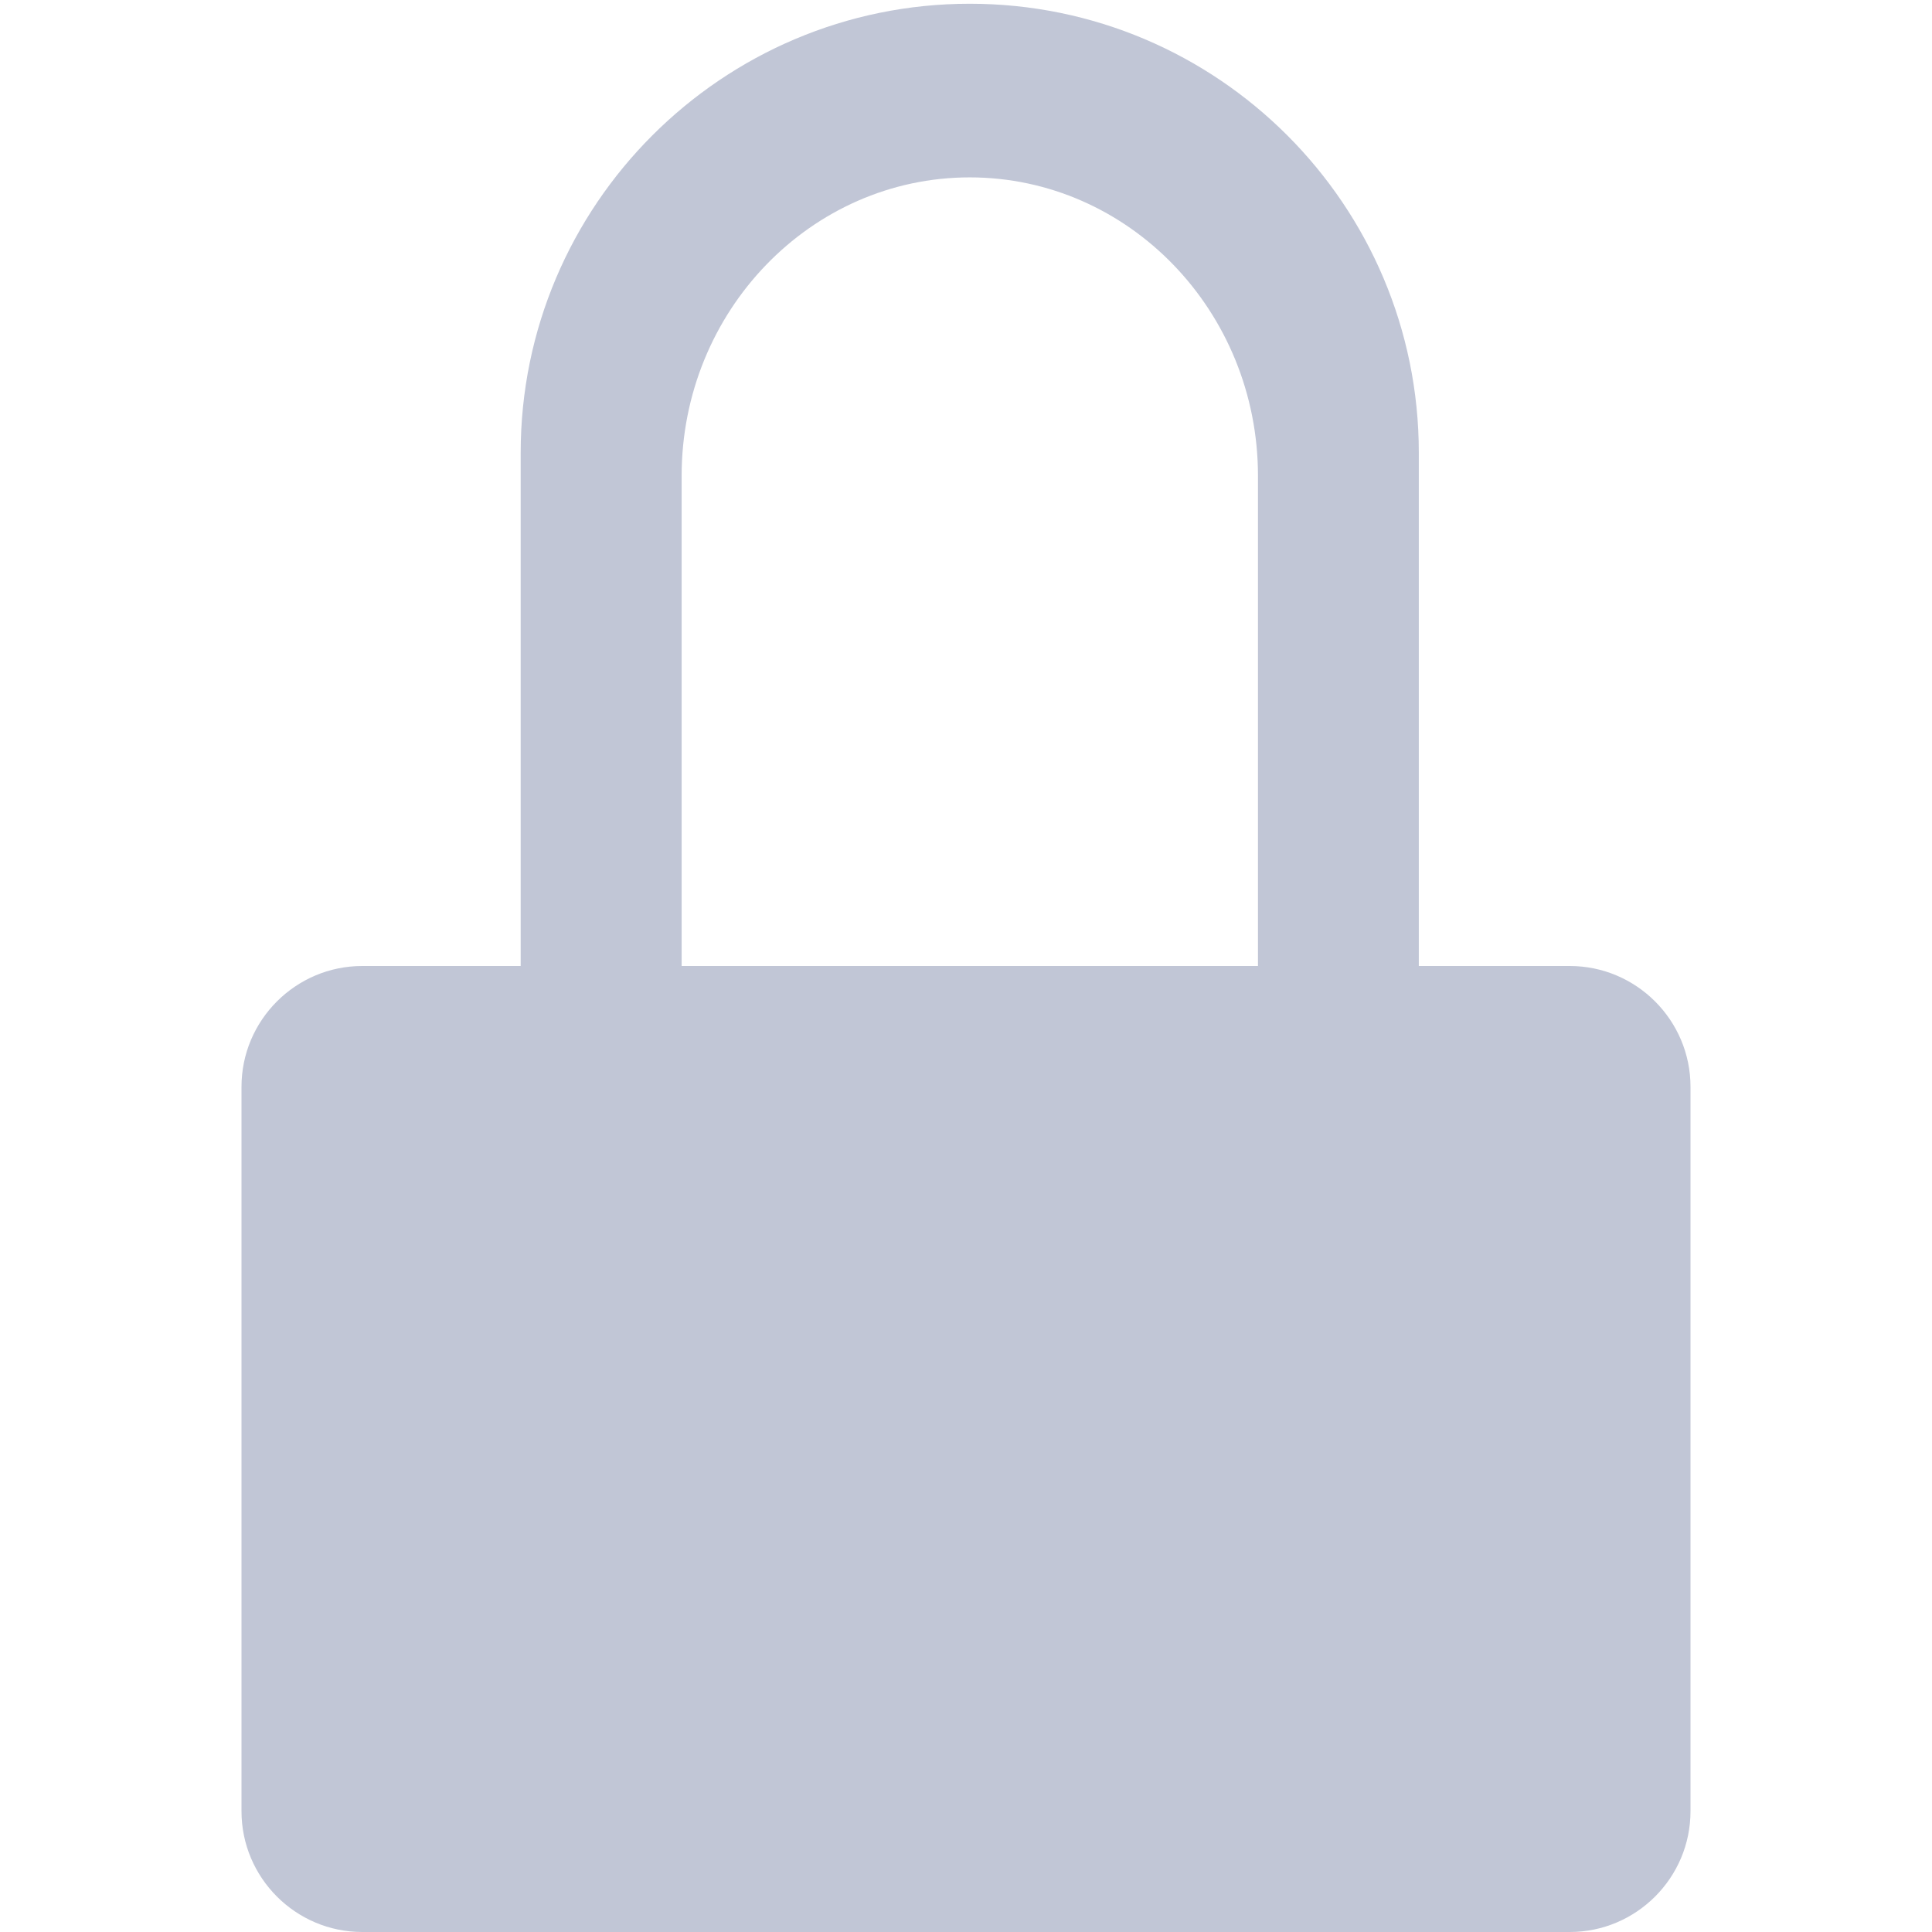 
<svg xmlns="http://www.w3.org/2000/svg" xmlns:xlink="http://www.w3.org/1999/xlink" width="16px" height="16px" viewBox="0 0 16 16" version="1.1">
<g id="surface1">
<path style=" stroke:none;fill-rule:evenodd;fill:#c1c6d6;fill-opacity:1;" d="M 4.312 8 L 3 8 C 2.449 8 2 8.449 2 9 L 2 15 C 2 15.551 2.449 16 3 16 L 13 16 C 13.551 16 14 15.551 14 15 L 14 9 C 14 8.449 13.551 8 13 8 L 11.75 8 L 11.75 3.75 C 11.75 1.699 10.086 0.031 8.031 0.031 C 5.98 0.031 4.312 1.699 4.312 3.75 Z M 5.645 8 L 10.418 8 L 10.418 3.941 C 10.418 2.578 9.348 1.469 8.031 1.469 C 6.715 1.469 5.645 2.578 5.645 3.941 Z M 5.645 8 "/>
</g>
</svg>
